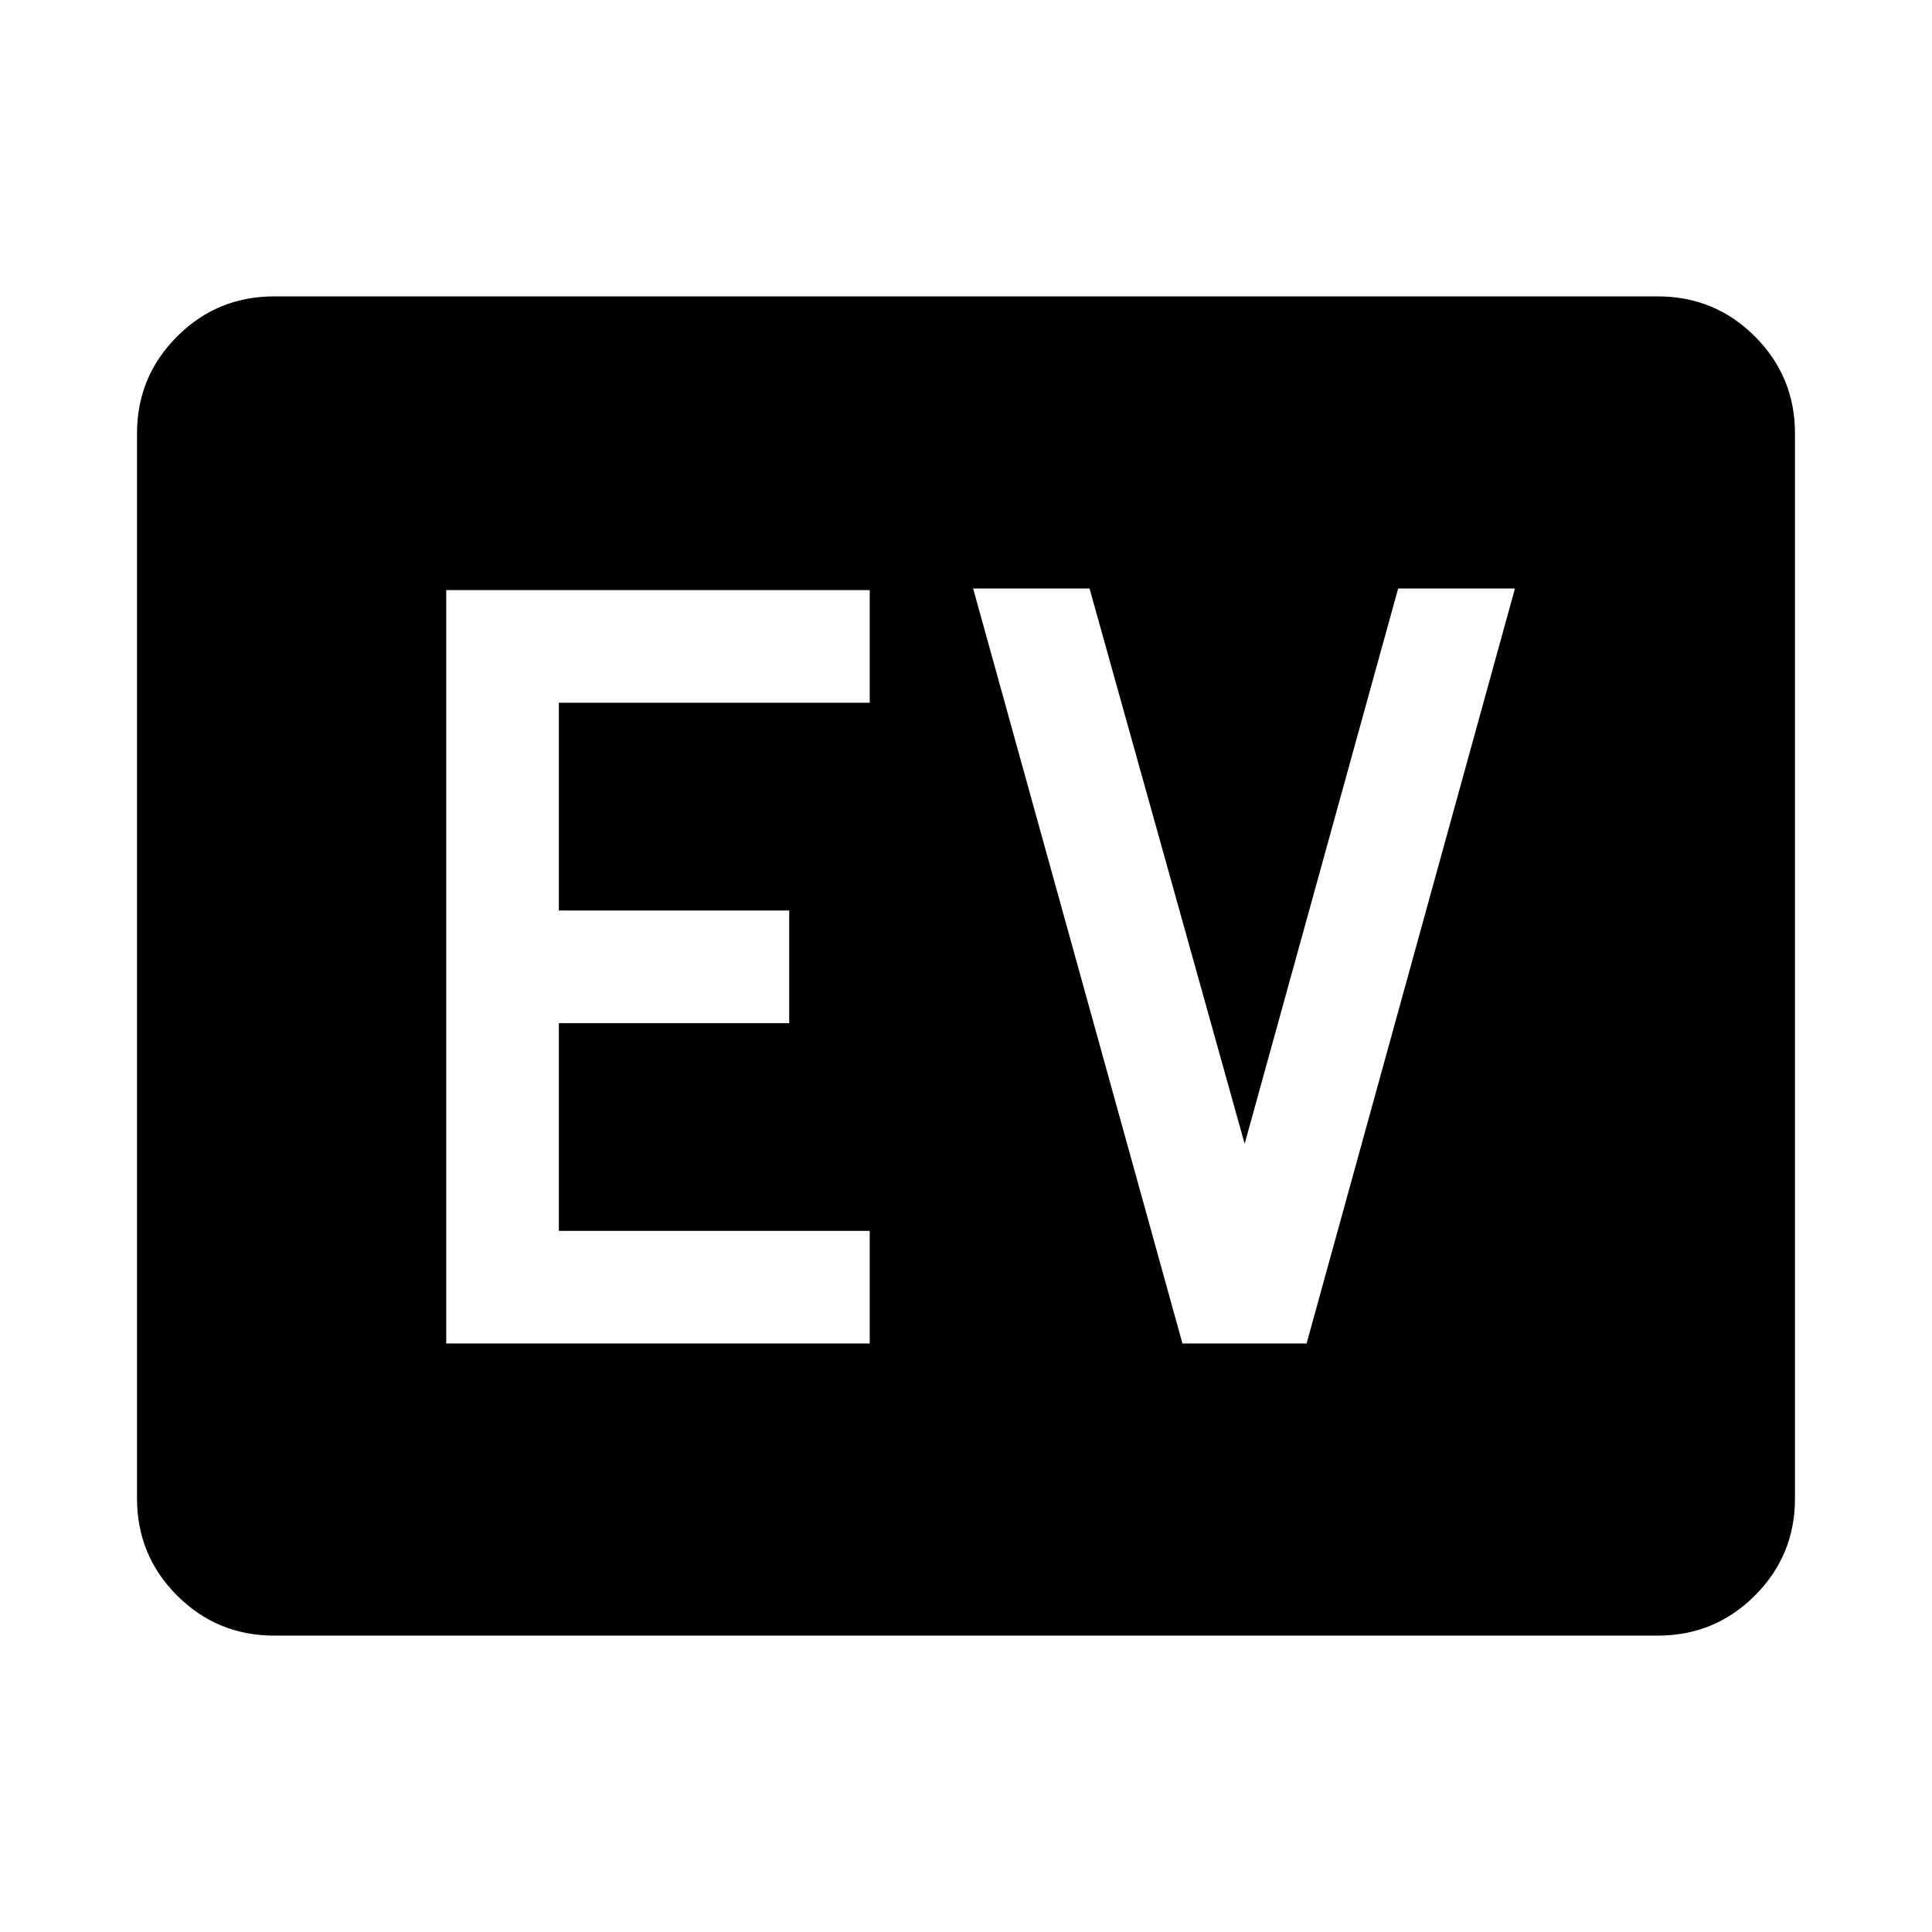 <svg xmlns="http://www.w3.org/2000/svg" height="24" viewBox="0 96 960 960" width="24"><path d="M136.252 908.729q-28.342 0-48.258-19.915-19.916-19.916-19.916-48.262V311.448q0-28.346 19.916-48.262 19.916-19.915 48.258-19.915h687.496q28.342 0 48.258 19.915 19.916 19.916 19.916 48.262v529.104q0 28.346-19.916 48.262-19.916 19.915-48.258 19.915H136.252Zm85.48-145.153h210.422v-55.96H277.692V604.384h114.462v-55.96H277.692V445.192h154.462v-55.961H221.732v374.345Zm365.824 0h61.674l103.539-375.152h-58.037l-76.271 275.924-77.077-275.924h-57.845l104.017 375.152Z"/></svg>